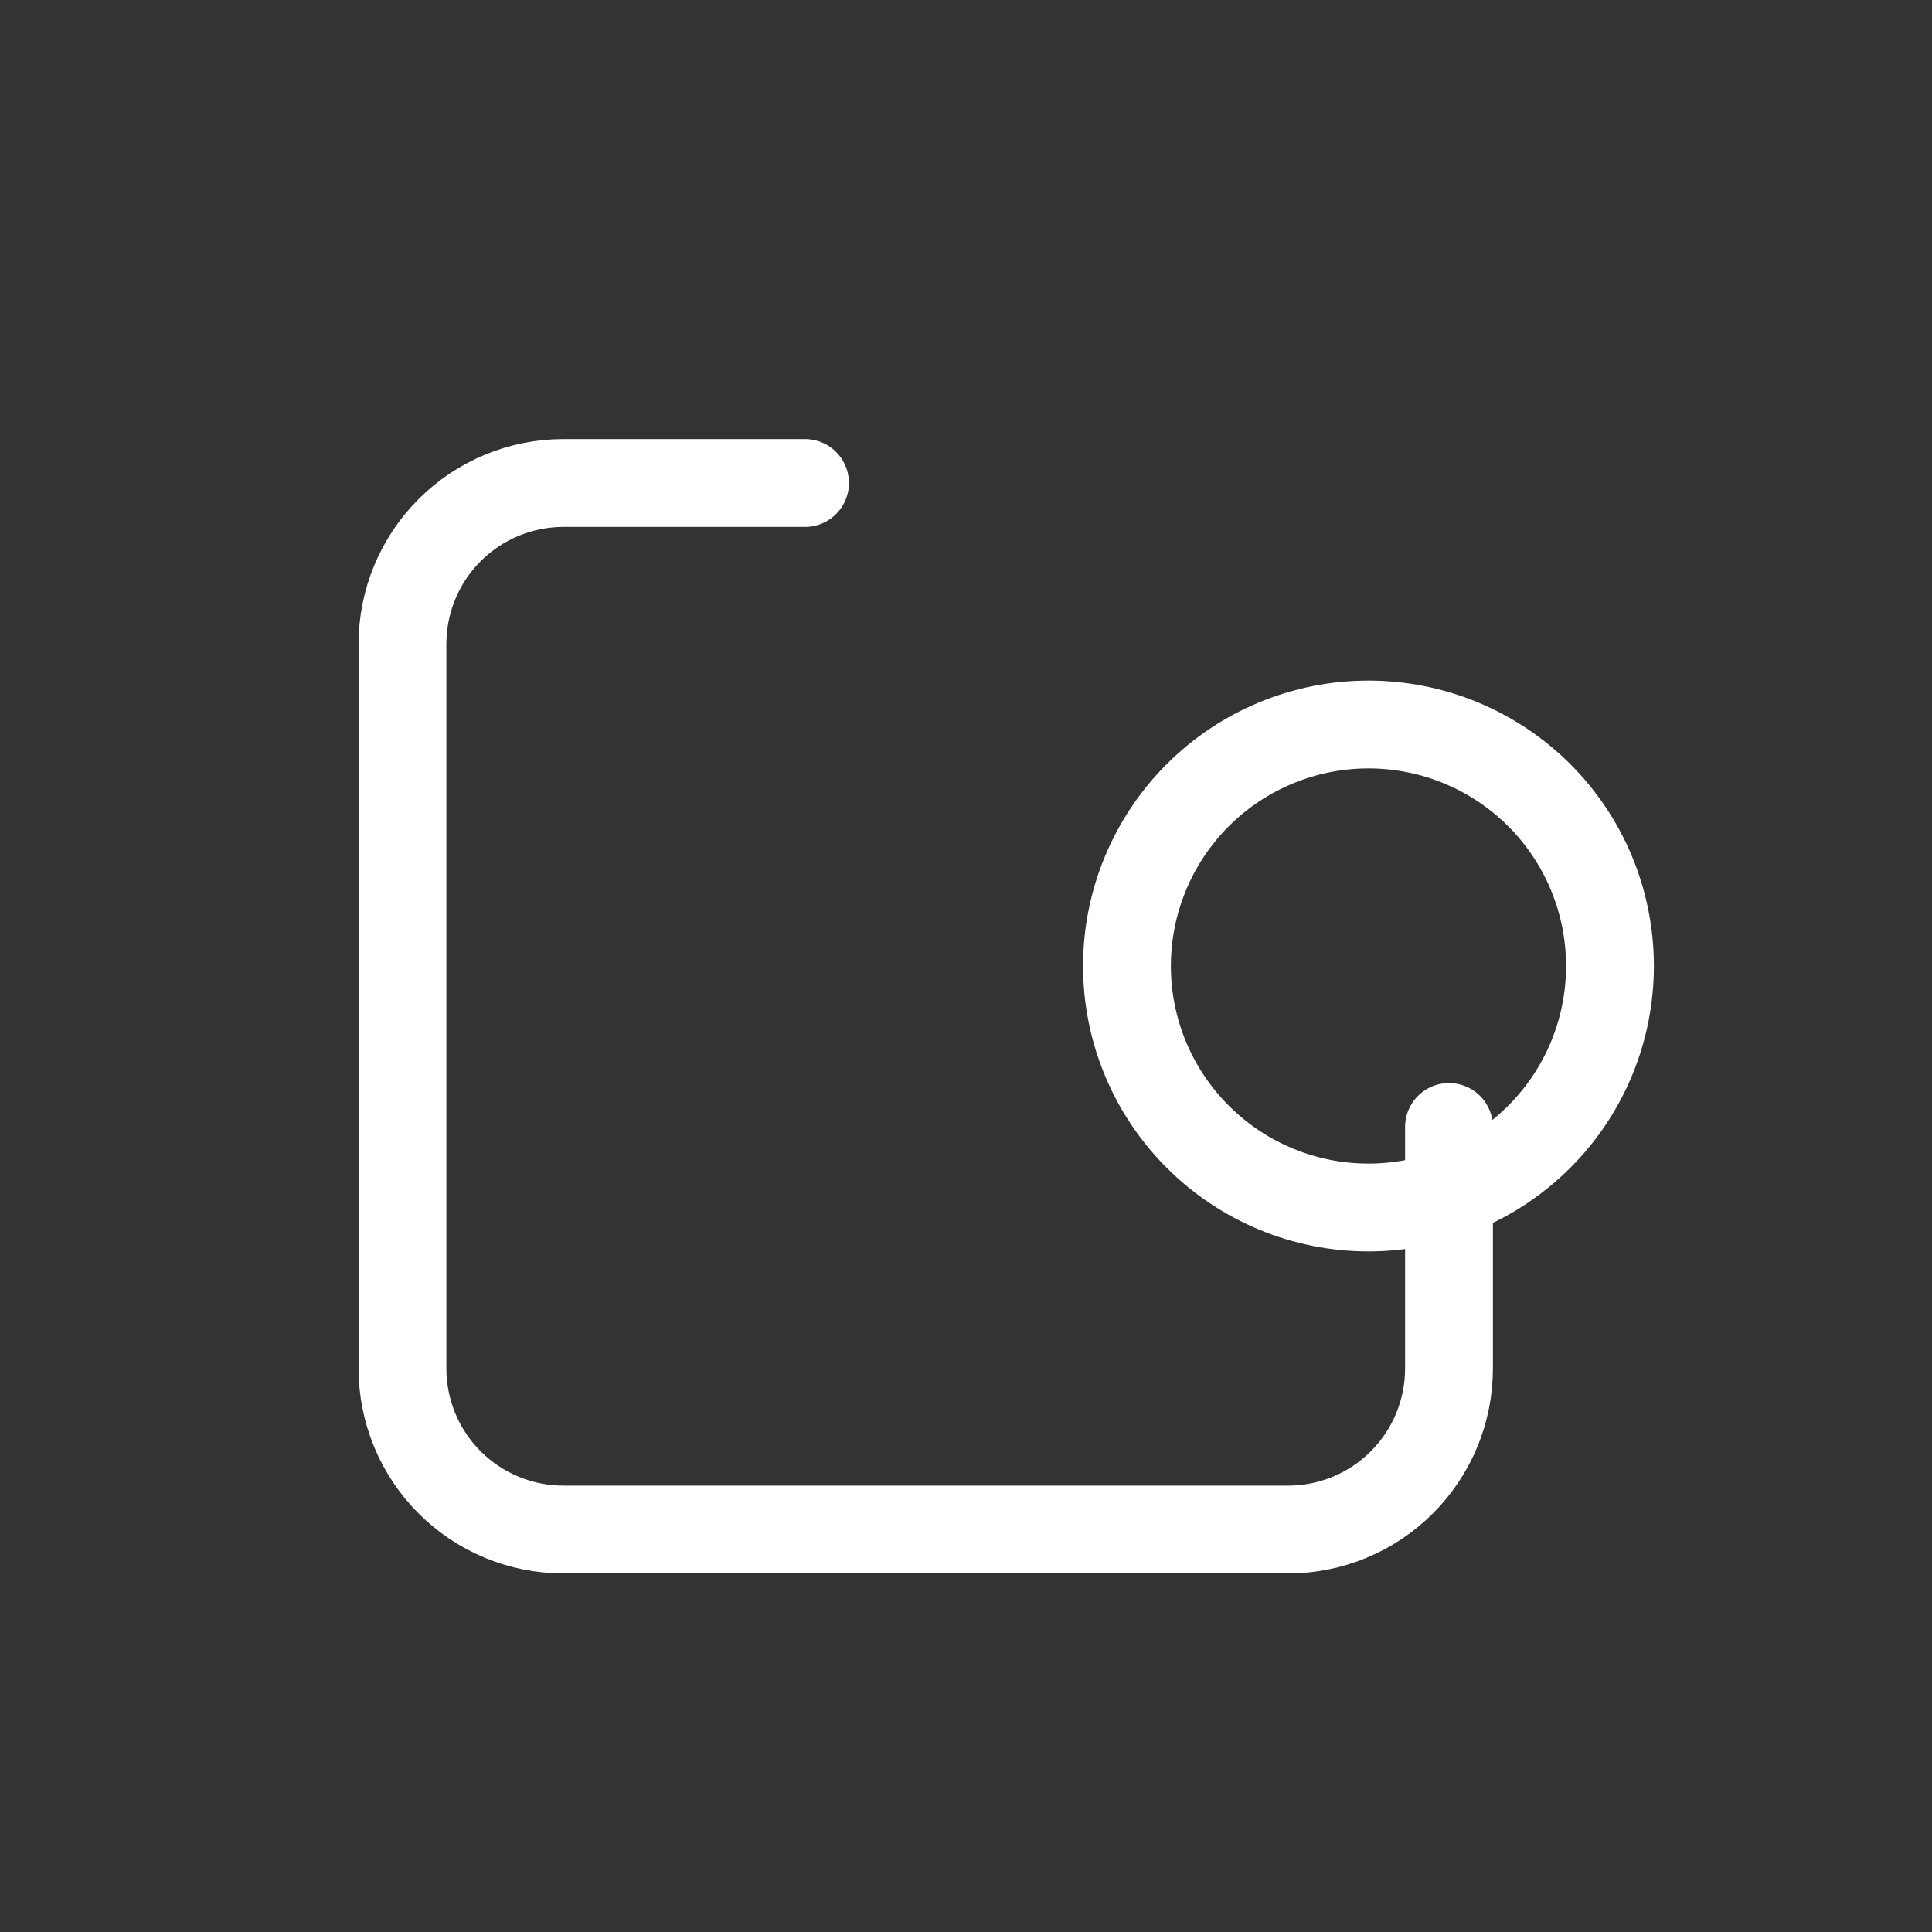 <svg width="22" height="22" viewBox="0 0 22 22" fill="none" xmlns="http://www.w3.org/2000/svg">
<rect x="0" y="0" width="22" height="22" fill="#333333" stroke="none"/>
<path d="M9.167 5.5H6.417C5.93 5.5 5.464 5.693 5.12 6.037C4.776 6.381 4.583 6.847 4.583 7.333V15.583C4.583 16.07 4.776 16.536 5.12 16.88C5.464 17.224 5.93 17.417 6.417 17.417H14.667C15.153 17.417 15.619 17.224 15.963 16.88C16.307 16.536 16.5 16.07 16.5 15.583V12.833" stroke="white" stroke-linecap="round" stroke-linejoin="round"></path>
<path d="M12.833 11C12.833 11.729 13.123 12.429 13.639 12.944C14.154 13.46 14.854 13.75 15.583 13.75C16.313 13.75 17.012 13.46 17.528 12.944C18.044 12.429 18.333 11.729 18.333 11C18.333 10.271 18.044 9.571 17.528 9.055C17.012 8.54 16.313 8.25 15.583 8.25C14.854 8.25 14.154 8.54 13.639 9.055C13.123 9.571 12.833 10.271 12.833 11Z" stroke="white" stroke-linecap="round" stroke-linejoin="round"></path>
</svg>